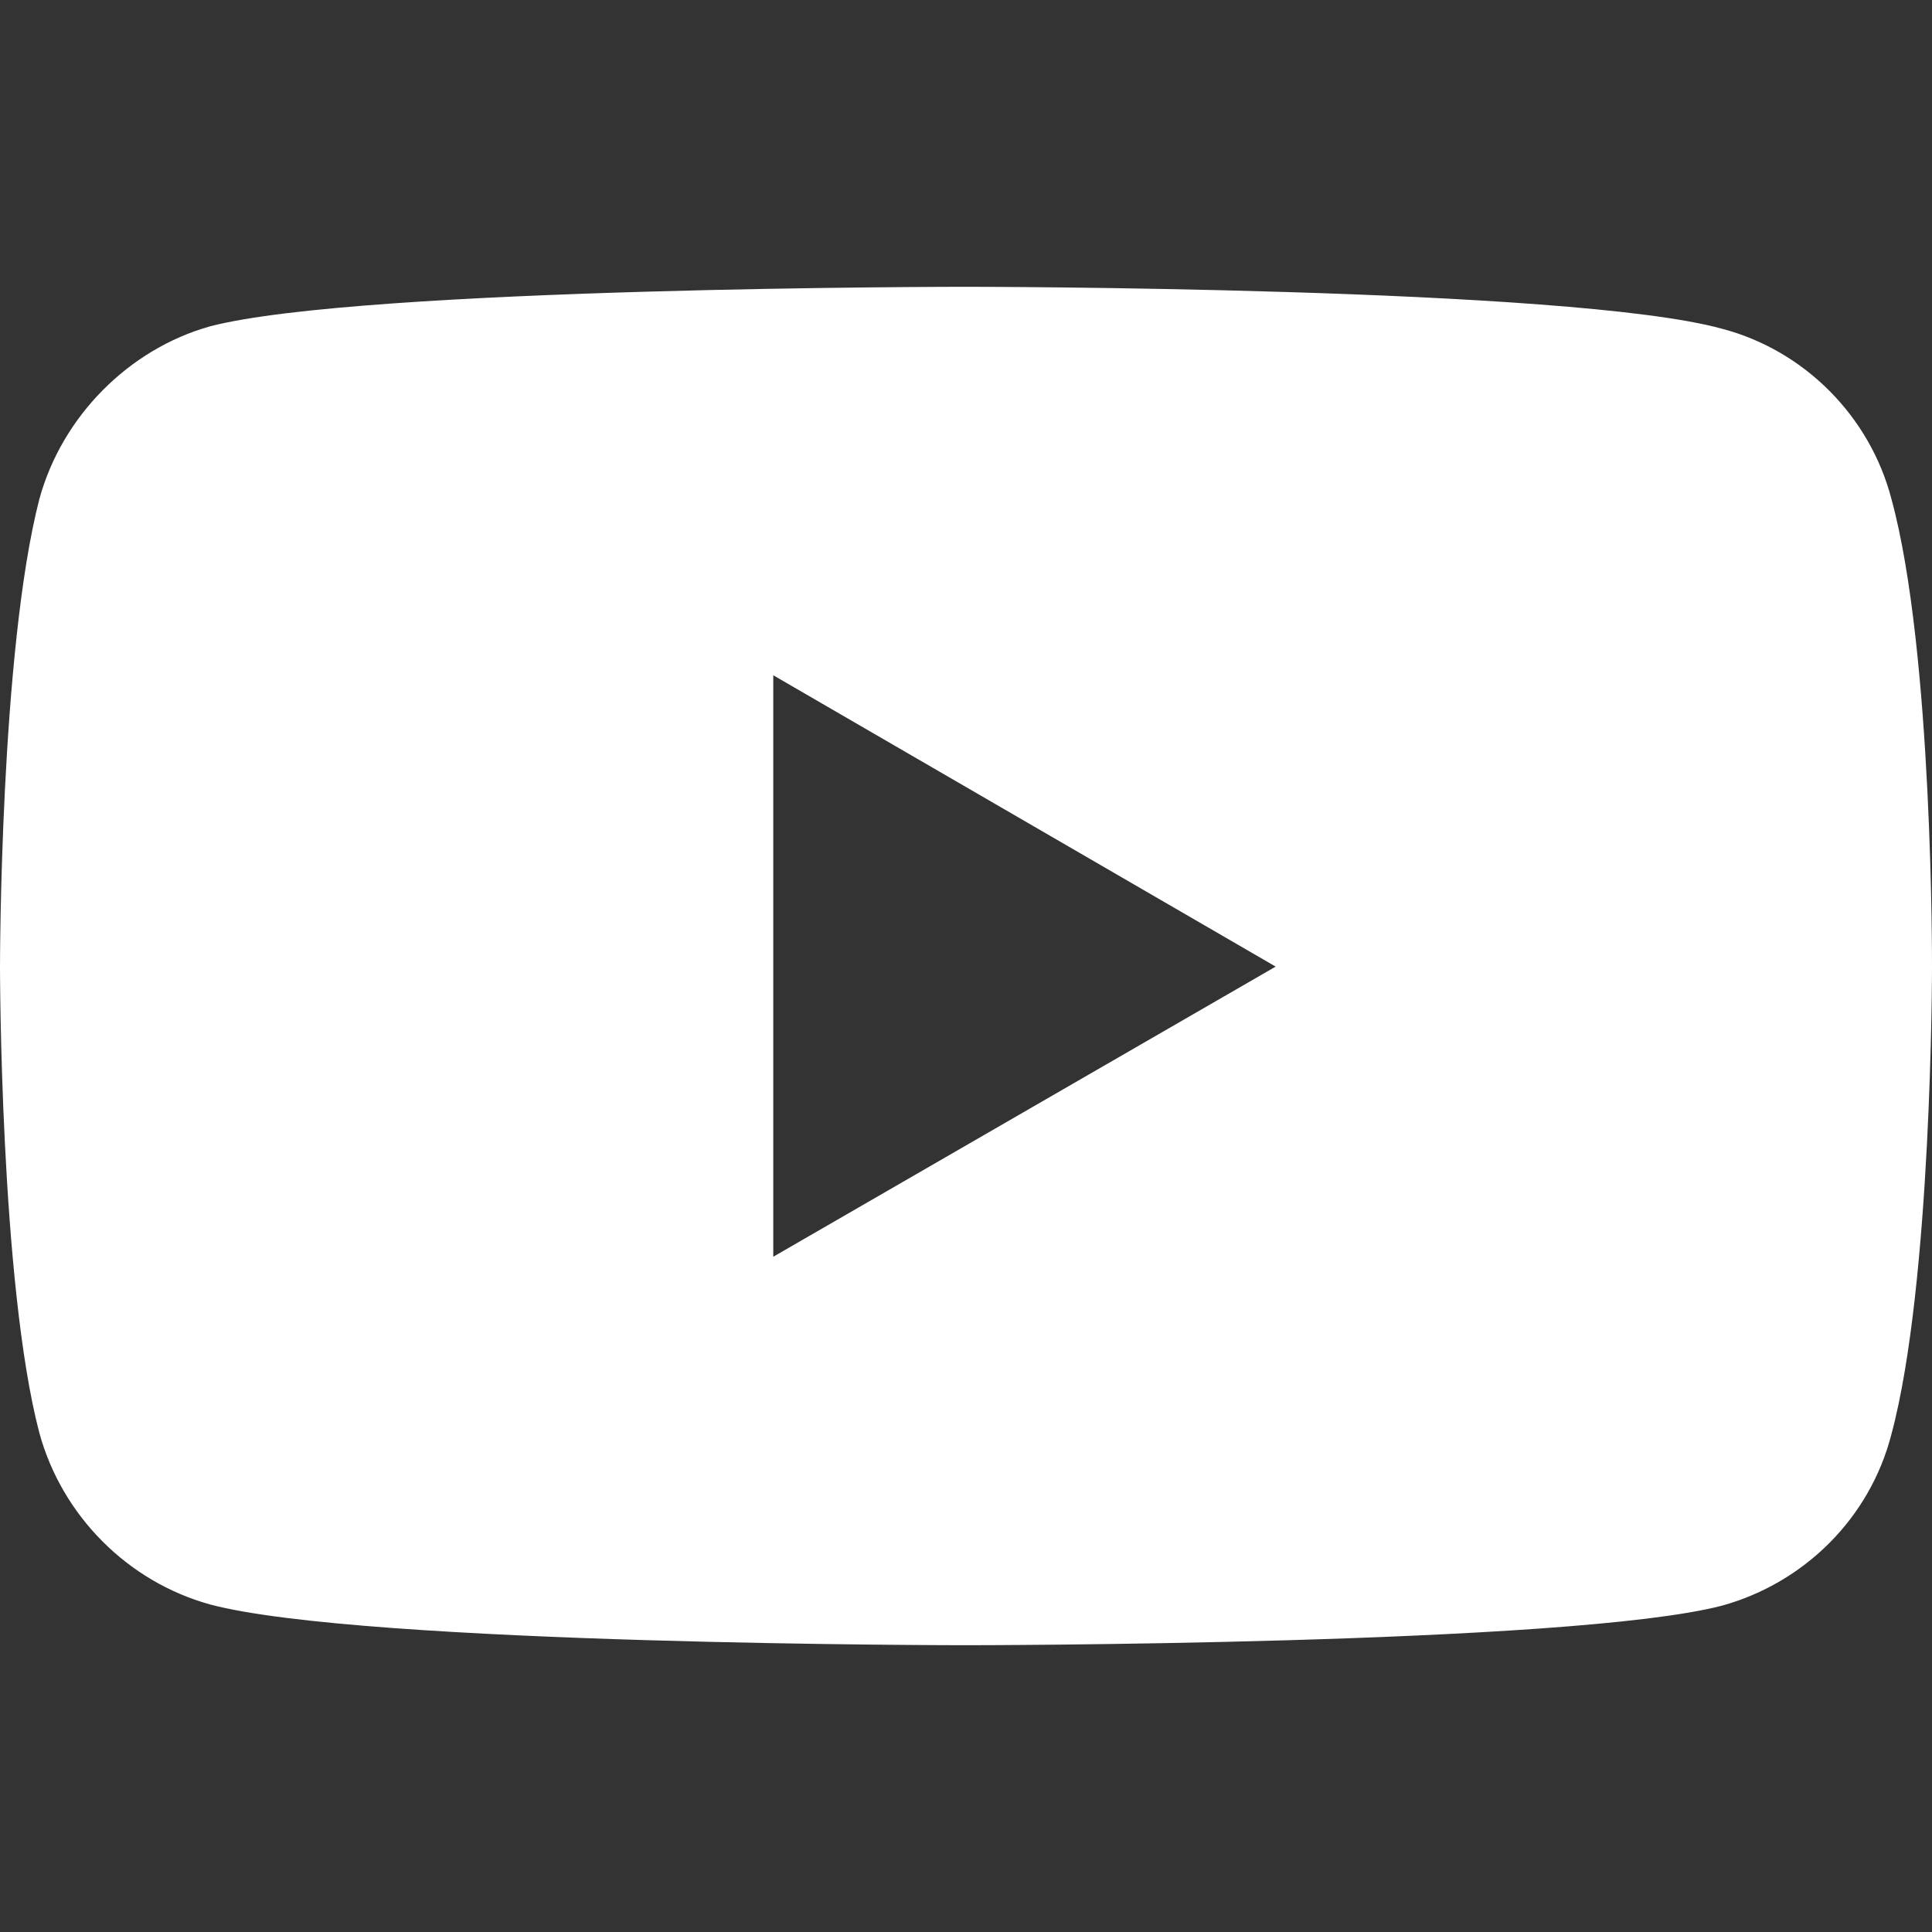 <svg width="70" height="70" viewBox="0 0 70 70" fill="none" xmlns="http://www.w3.org/2000/svg">
<rect x="0" y="0" width="70" height="70" fill="#333333" stroke="none"/>
<path d="M34.978 10.391C34.978 10.391 13.1 10.391 7.609 11.824C4.669 12.65 2.248 15.082 1.427 18.079C3.25083e-05 23.596 0 35.022 0 35.022C0 35.022 3.25083e-05 46.49 1.427 51.921C2.248 54.918 4.626 57.307 7.609 58.132C13.144 59.609 34.978 59.609 34.978 59.609C34.978 59.609 56.9 59.609 62.391 58.176C65.374 57.35 67.751 55.005 68.53 51.964C70 46.49 70 35.065 70 35.065C70 35.065 70.043 23.596 68.53 18.079C67.751 15.082 65.374 12.693 62.391 11.911C56.9 10.391 34.978 10.391 34.978 10.391V10.391ZM28.017 24.466L46.22 35.022L28.017 45.534V24.466V24.466Z" fill="white"/>
</svg>
